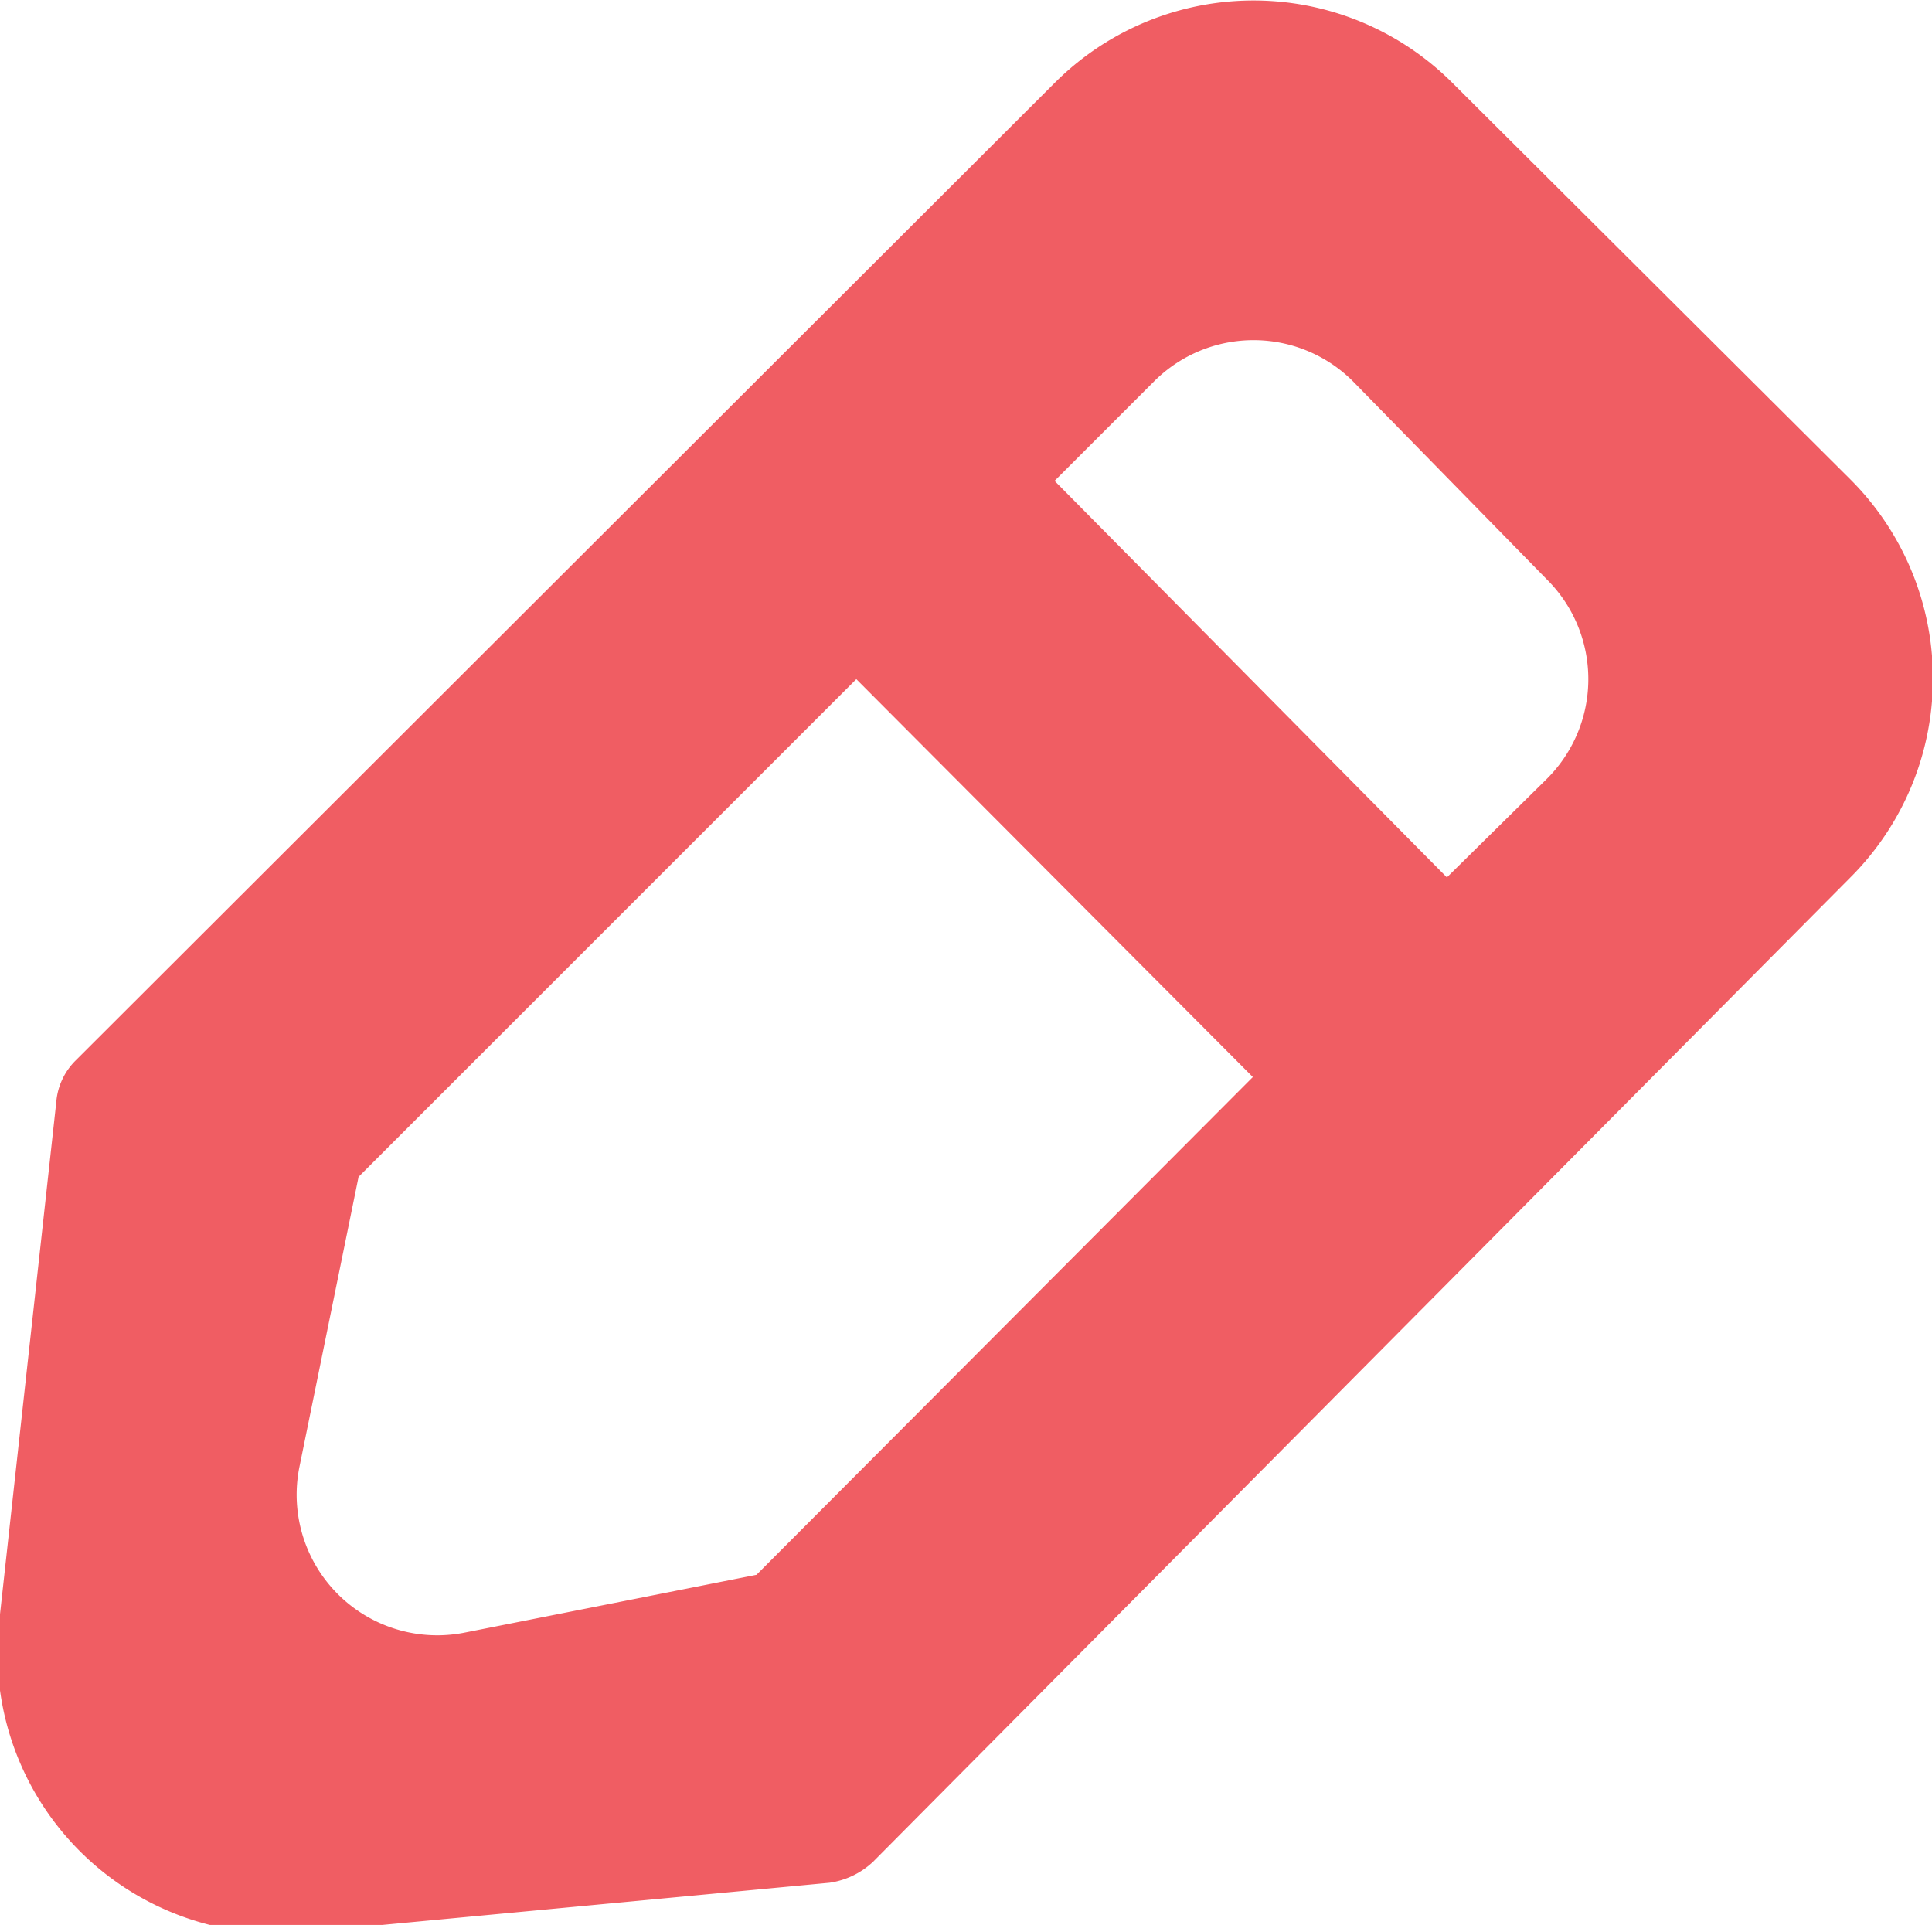 <svg id="a202fcd1-2d2a-48aa-ae6f-8297a9990448" data-name="Слой 1" xmlns="http://www.w3.org/2000/svg" viewBox="0 0 13.74 13.69"><defs><style>.e055374a-d4cf-4bc1-928b-7a25d26a6c5c{fill:#f05d63;fill-rule:evenodd;}</style></defs><g id="a59a5415-56d0-4b7d-bc14-edb4886a2e4c" data-name="edit icon"><path id="bd2940c0-8dcf-45c3-9f75-268e2d3af735" data-name="Combined Shape" class="e055374a-d4cf-4bc1-928b-7a25d26a6c5c" d="M7.5.59a2,2,0,0,1,2.83,0l2.83,2.82a2,2,0,0,1,0,2.83l-6.95,7a.57.57,0,0,1-.31.15l-3.71.35A2,2,0,0,1,0,11.48l.4-3.64a.47.47,0,0,1,.14-.3Zm.71,2.12a1,1,0,0,1,1.41,0L11,4.12a1,1,0,0,1,0,1.42l-.71.7L7.5,3.42ZM6.09,4.83,2.55,8.37l-.42,2.06a1,1,0,0,0,1.18,1.18l2.07-.41L8.91,7.66Z"/></g></svg>